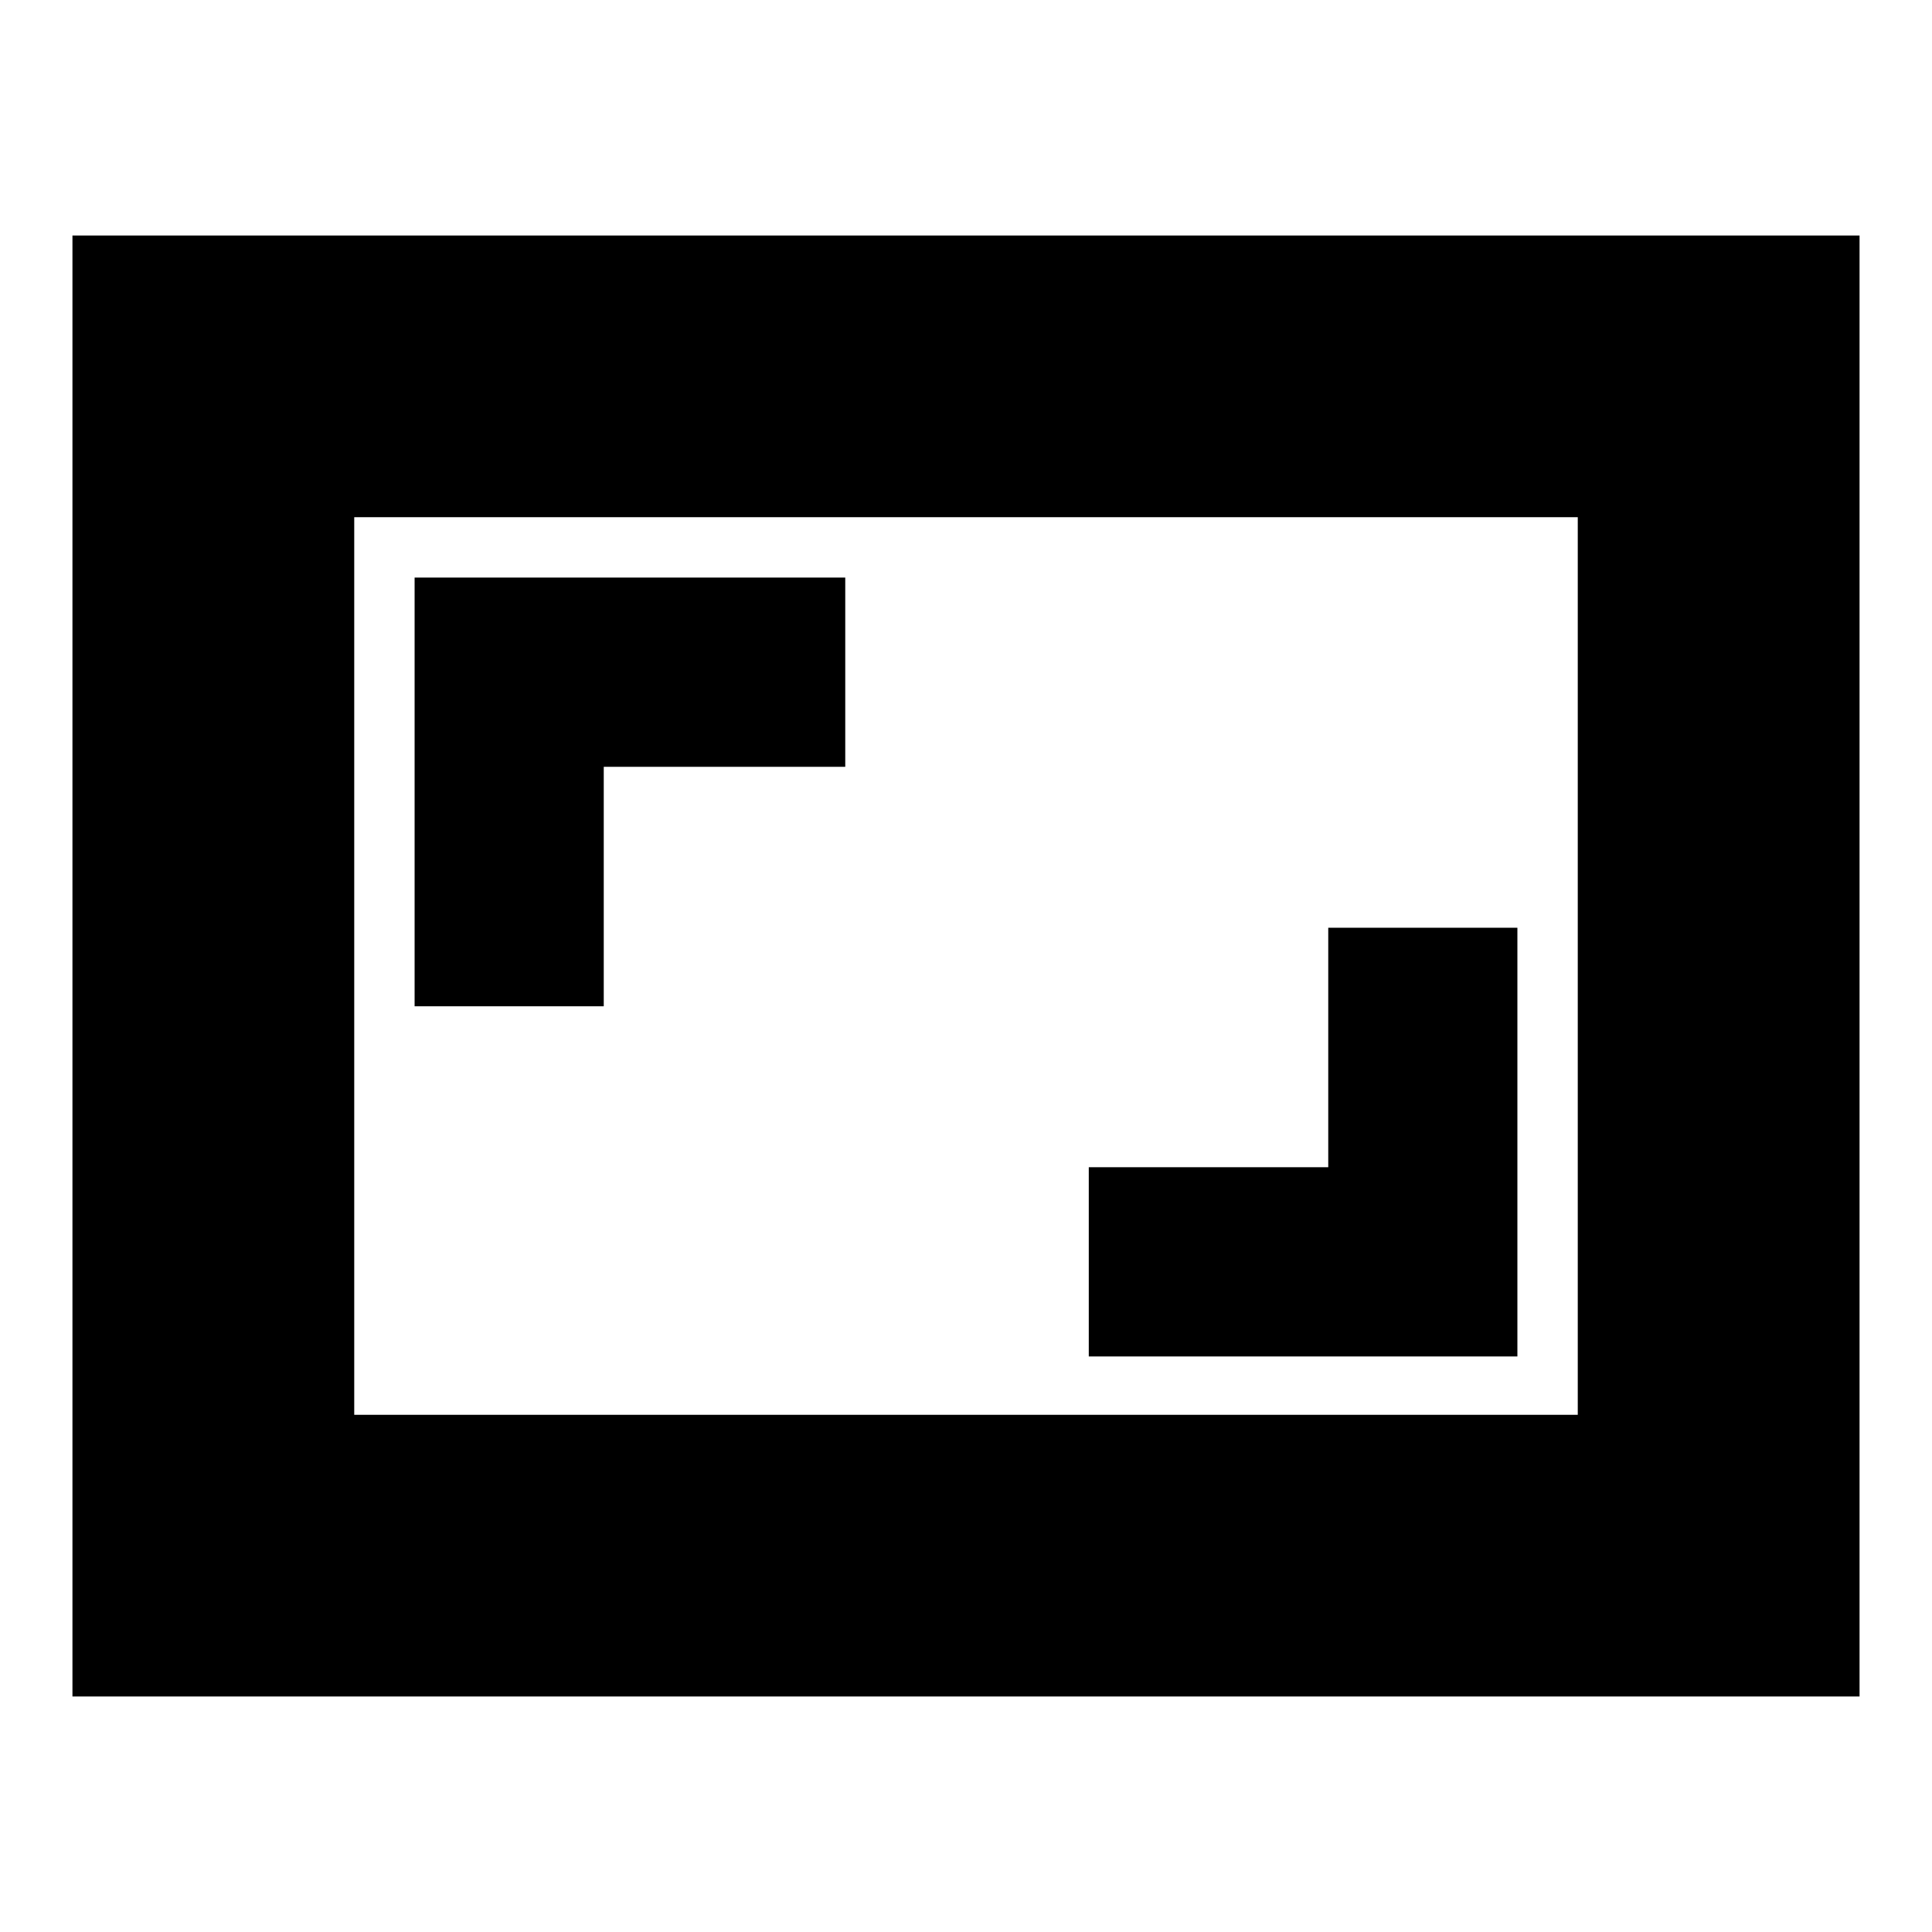 <svg xmlns="http://www.w3.org/2000/svg" height="20" width="20"><path d="M4.292 10.417H6.25V7.938H8.75V5.979H4.292ZM11.271 14.042H15.708V9.604H13.75V12.083H11.271ZM19.25 17.562H0.75V2.438H19.25ZM3.667 14.646V5.354ZM3.667 14.646H16.333V5.354H3.667Z"/></svg>